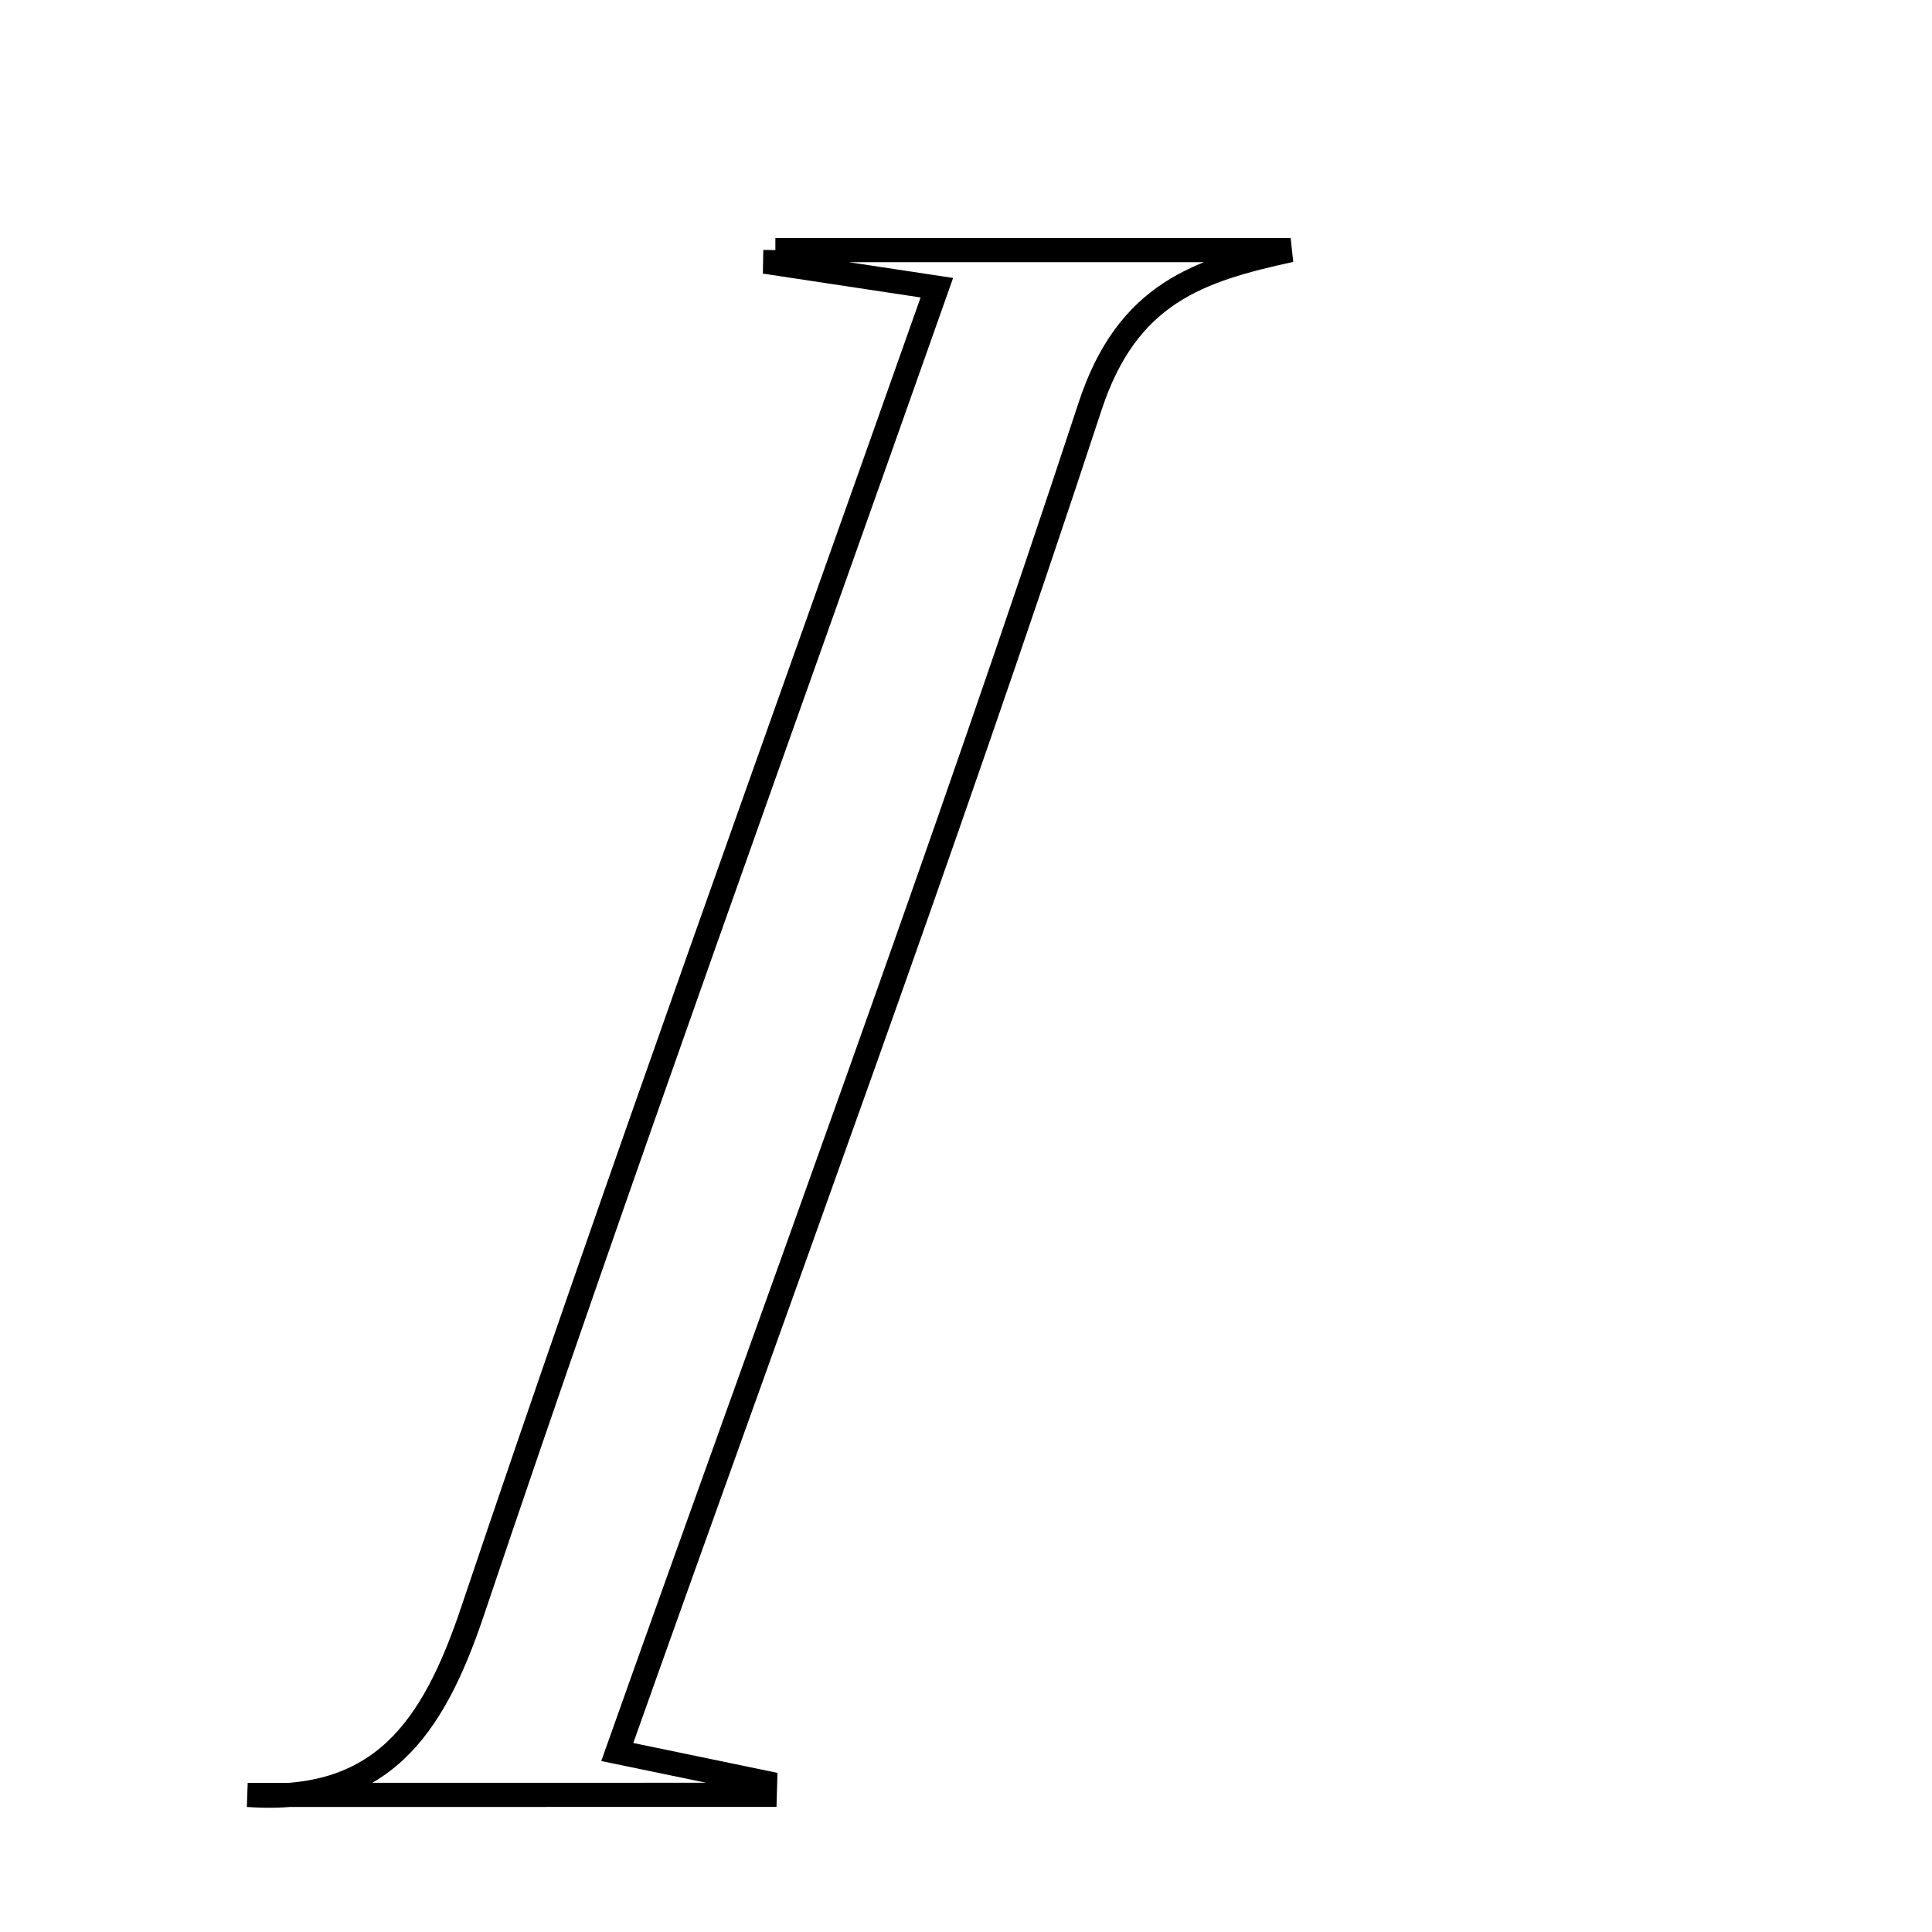 <svg xmlns="http://www.w3.org/2000/svg" viewBox="0.0 0.0 24.0 24.0" height="200px" width="200px"><path fill="none" stroke="black" stroke-width=".3" stroke-opacity="1.0"  filling="0" d="M9.632 3.107 C11.766 3.107 13.899 3.107 16.033 3.107 C14.901 3.354 14.006 3.636 13.542 5.046 C11.717 10.598 9.685 16.082 7.668 21.764 C8.35 21.905 8.926 22.024 9.503 22.144 C9.501 22.195 9.5 22.245 9.499 22.296 C7.359 22.297 5.218 22.297 3.077 22.297 C4.733 22.412 5.377 21.48 5.869 20.019 C7.699 14.583 9.656 9.189 11.638 3.574 C10.808 3.449 10.219 3.359 9.629 3.27 C9.63 3.216 9.631 3.161 9.632 3.107"></path></svg>